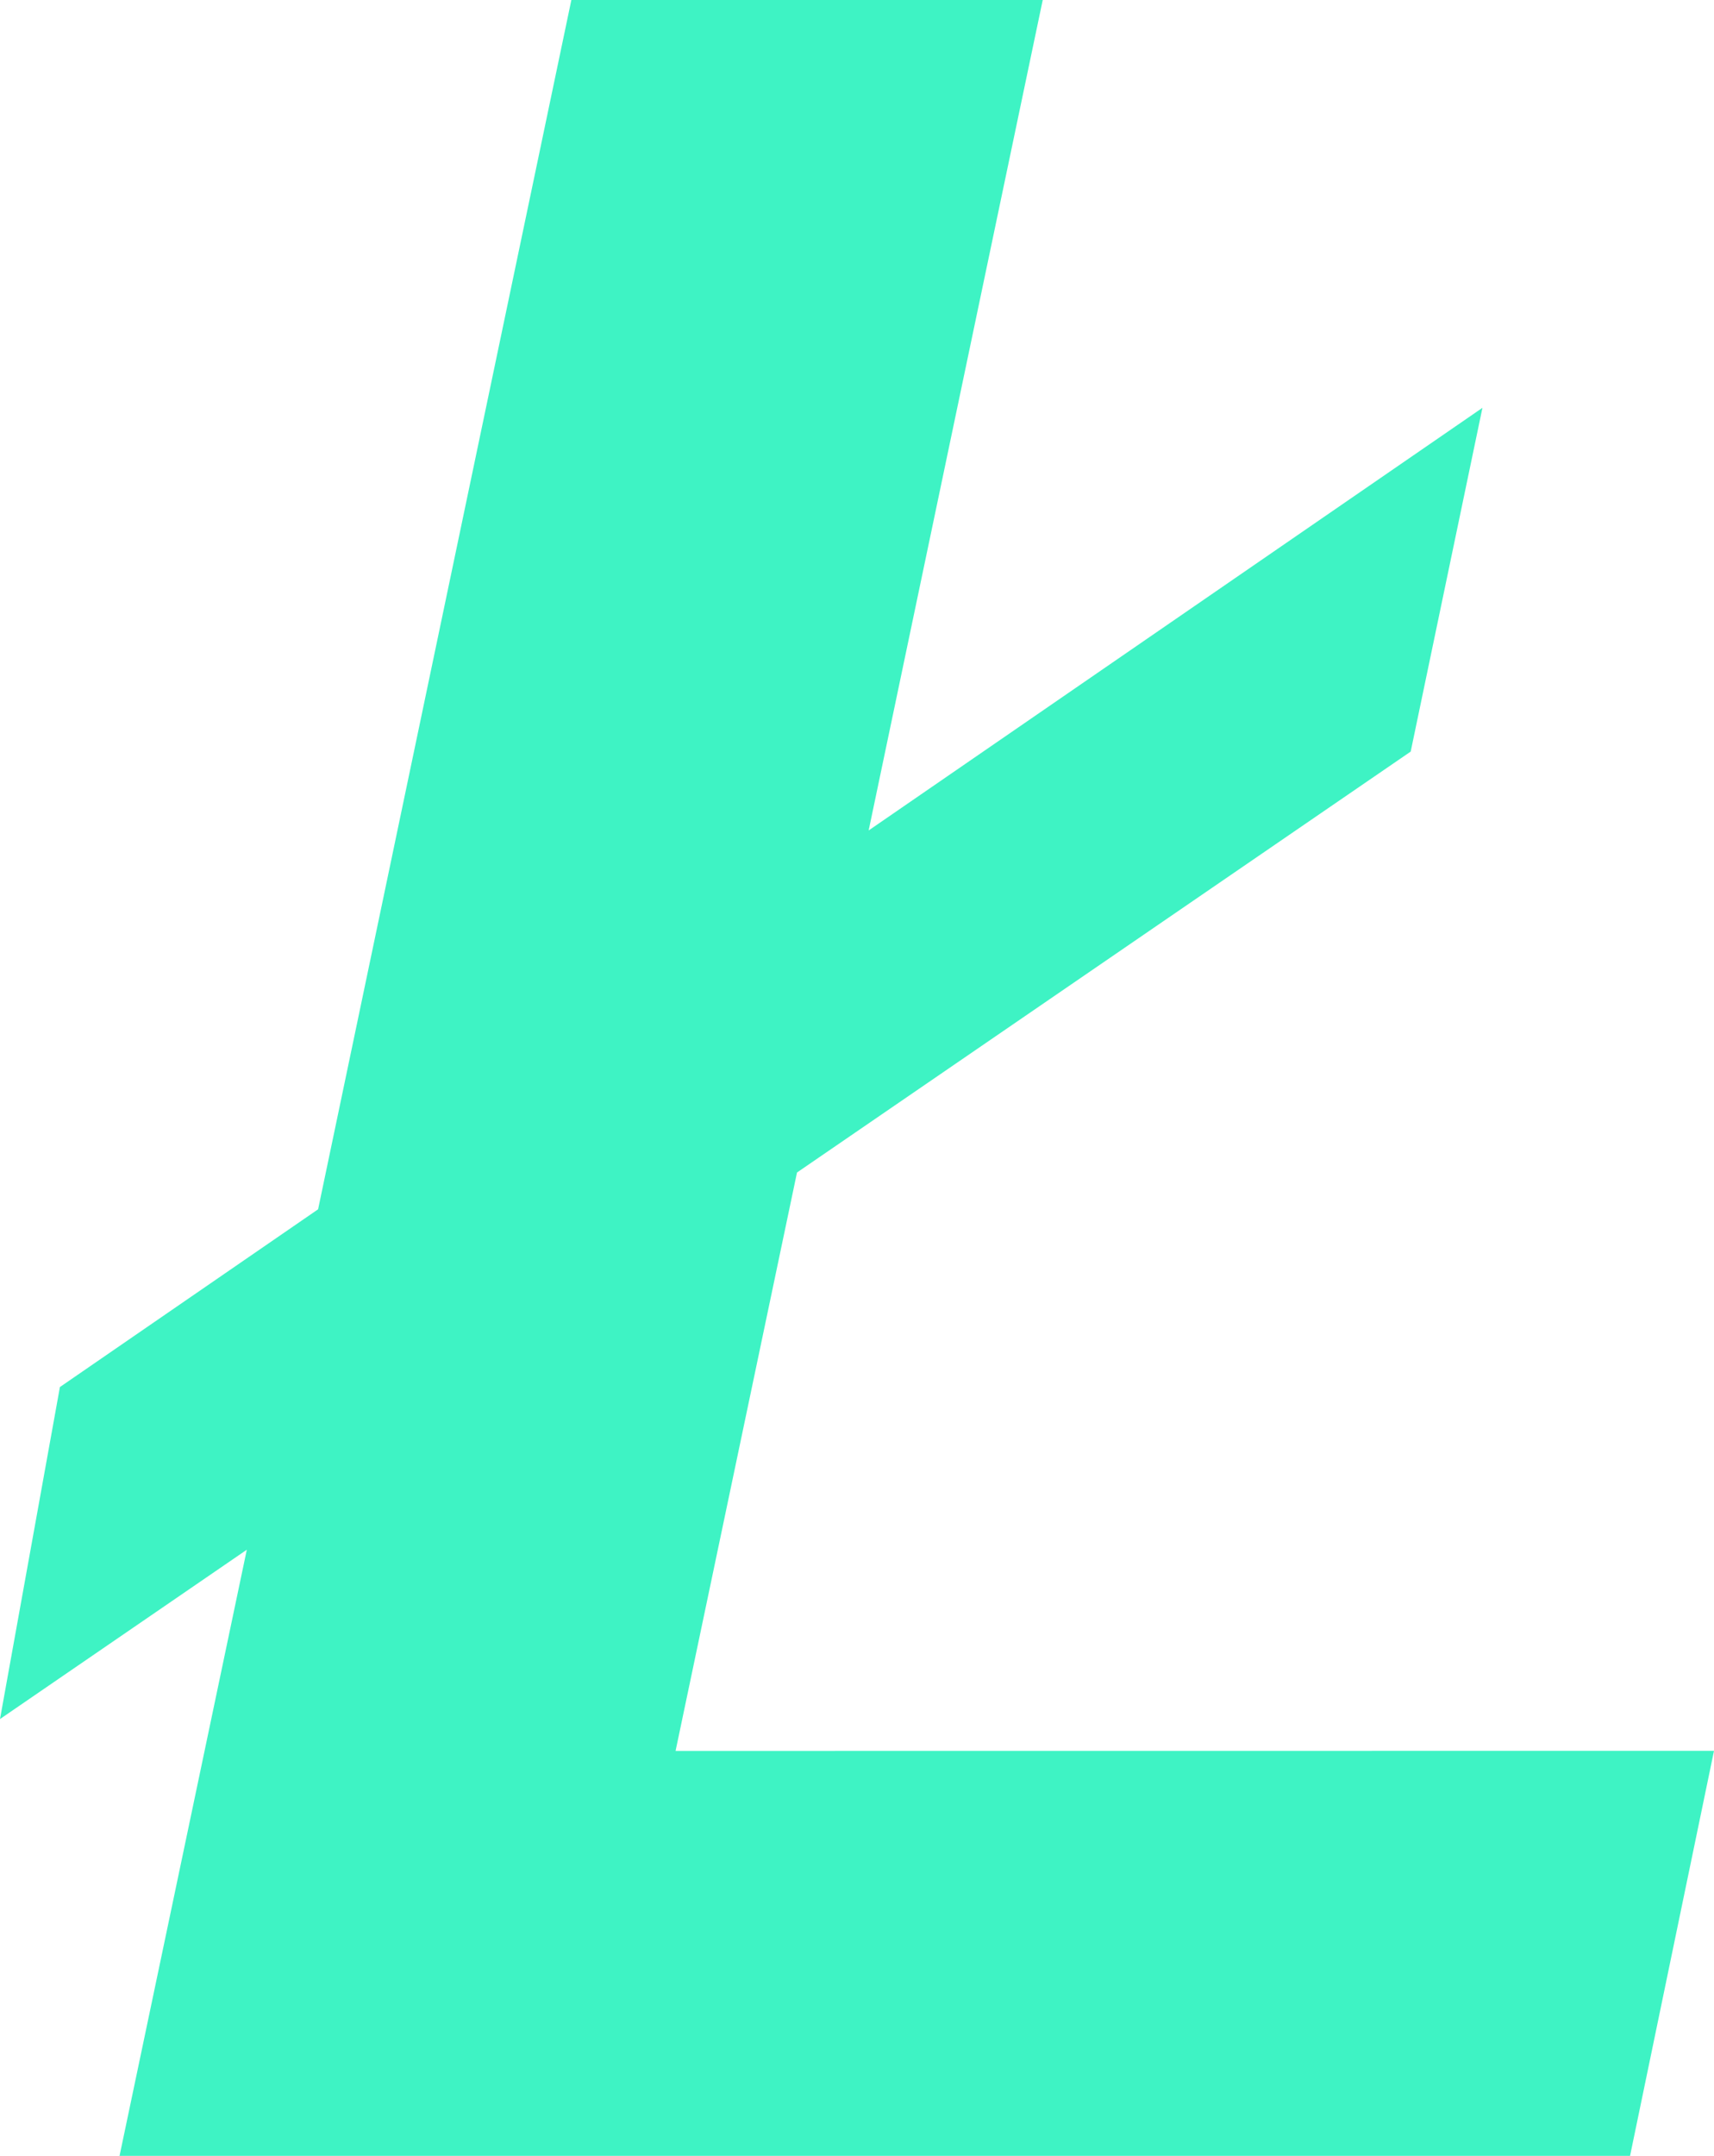 <svg xmlns="http://www.w3.org/2000/svg" width="19.112" height="24.026" viewBox="0 0 19.112 24.026">
  <path id="LTC_alt_2_" d="M31.2,19.513l1.354-6.446,6.843-4.691.8-3.831-6.844,4.71L35.294,0H30.038L27.214,13.477l-2.879,1.981-.668,3.7,2.752-1.887L25,24.026H41.843l.936-4.514Z" transform="translate(-23.667)" fill="#3ef3c4"/>
</svg>
